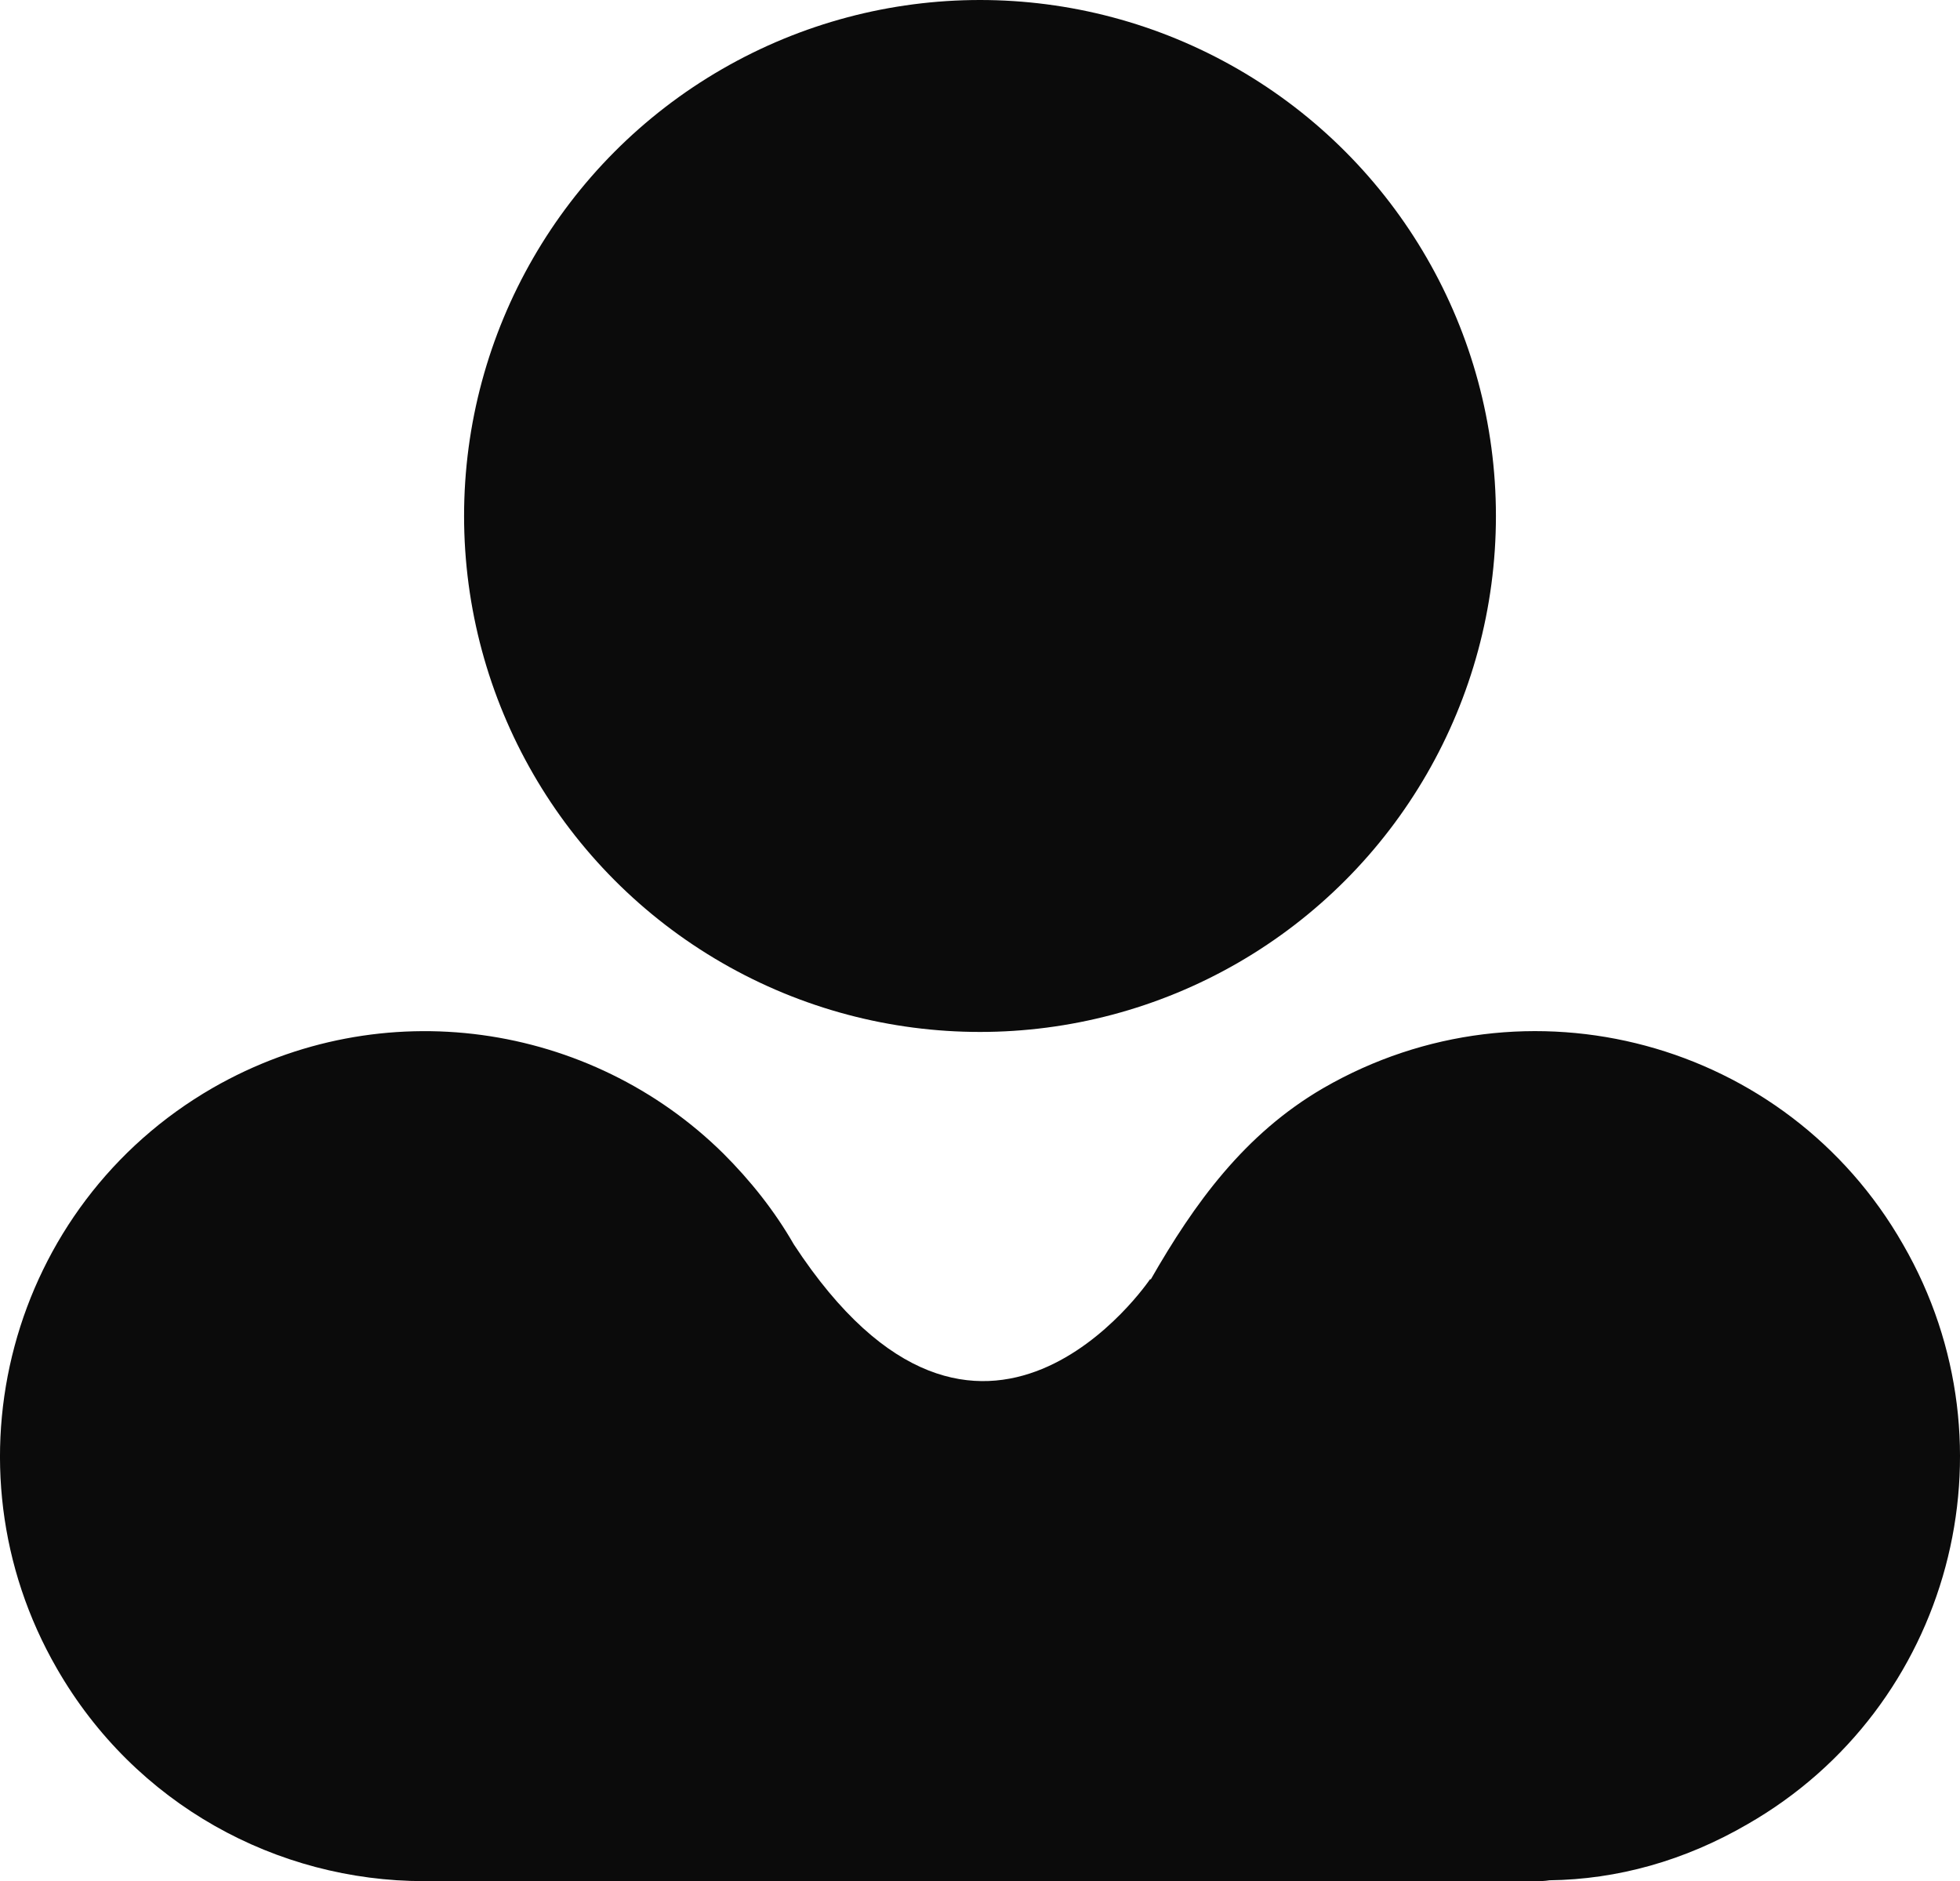 <?xml version="1.0" encoding="UTF-8"?><svg xmlns="http://www.w3.org/2000/svg" viewBox="0 0 23.06 22.13"><defs><style>.d{fill:#0b0b0b;}</style></defs><g id="a"/><g id="b"><g id="c"><circle class="d" cx="11.53" cy="6.07" r="6.07"/><path class="d" d="M20.56,21.46c-.74,.43-1.53,.65-2.33,.66-.06,.01-.11,.01-.17,.01H4.99c-1.73,0-3.4-.9-4.32-2.5-1.38-2.39-.56-5.45,1.83-6.83,2-1.15,4.45-.77,6.01,.77,.32,.32,.6,.67,.83,1.07,2.2,3.36,4.19,.41,4.19,.41h.01c.51-.89,1.1-1.71,2.03-2.25,2.39-1.38,5.45-.56,6.82,1.84,1.38,2.39,.56,5.45-1.83,6.82Z"/></g></g></svg>